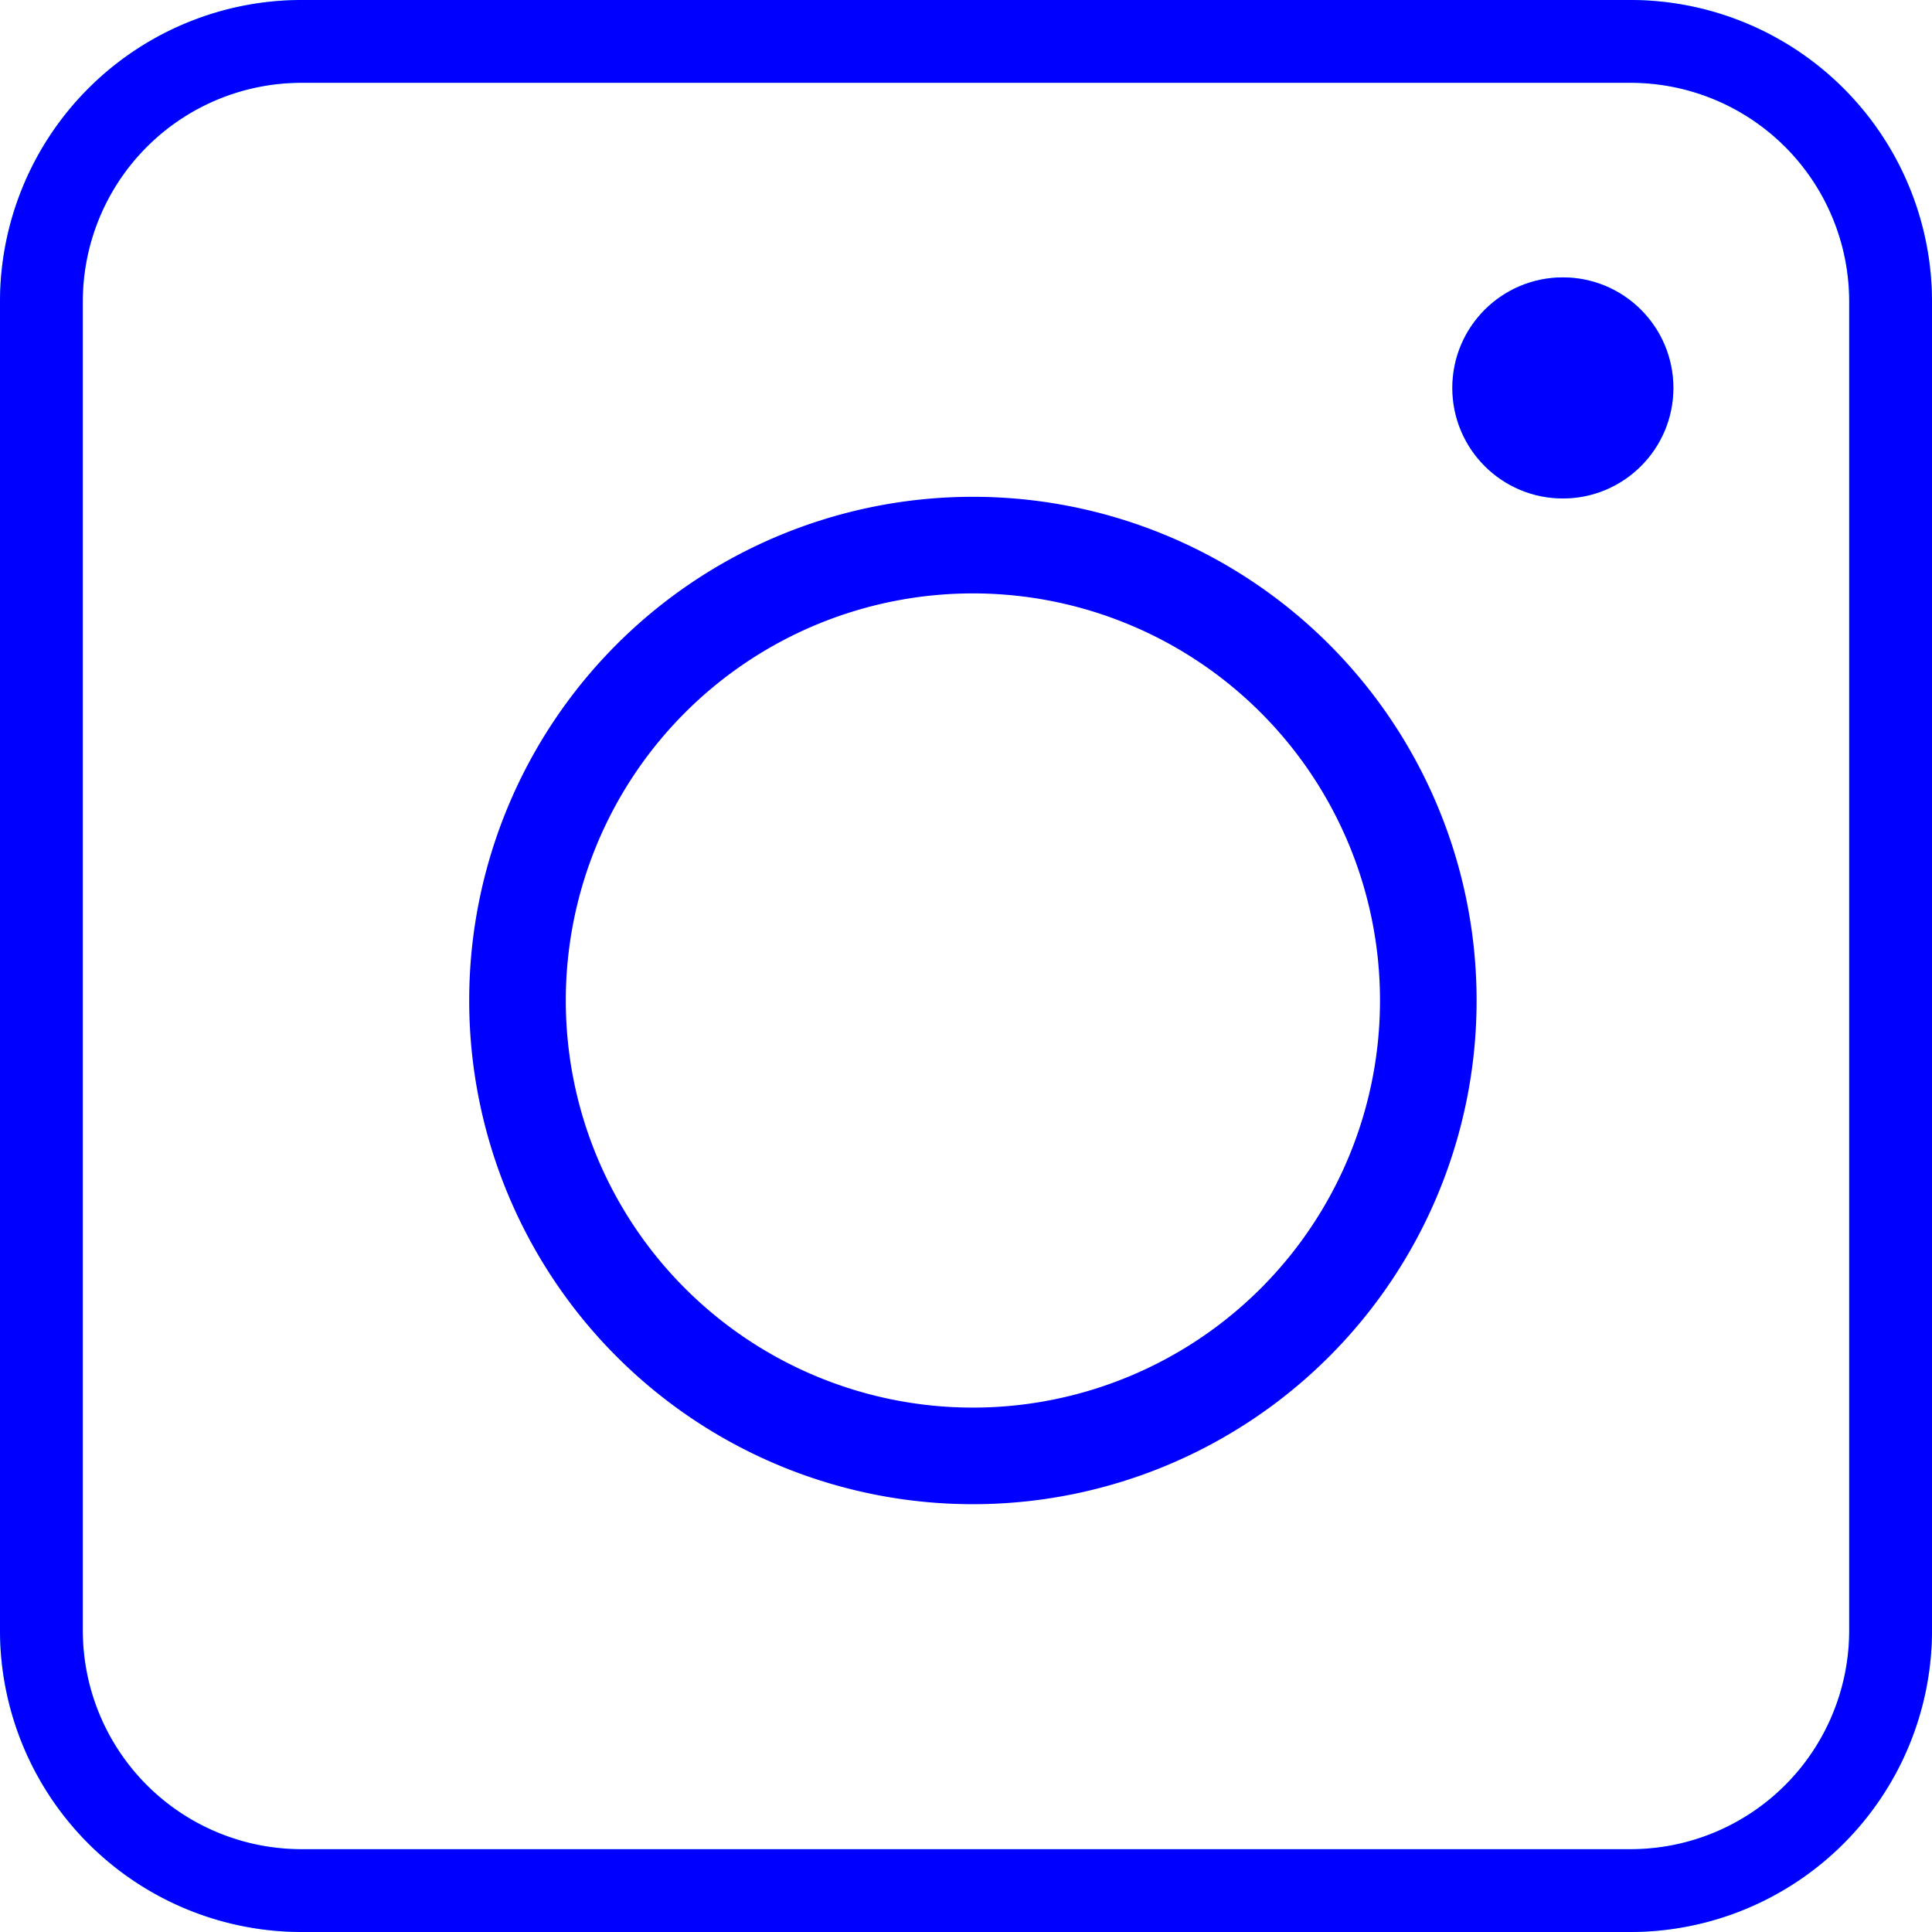 <svg xmlns="http://www.w3.org/2000/svg" viewBox="0 0 140 140"><defs><style>.cls-1{isolation:isolate;}.cls-2{opacity:0.4;}.cls-3,.cls-7{fill:blue;}.cls-3,.cls-8{stroke:blue;}.cls-3,.cls-6,.cls-8{stroke-miterlimit:10;}.cls-3{stroke-width:3px;}.cls-4{opacity:0.75;mix-blend-mode:hard-light;}.cls-5{fill:aqua;}.cls-6,.cls-8{fill:none;stroke-width:2px;}.cls-6{stroke:aqua;}</style></defs><title>Asset 21</title><g class="cls-1"><g id="Layer_2" data-name="Layer 2"><g id="Layer_1-2" data-name="Layer 1"><path class="cls-3" d="M70.5,107.5a35,35,0,1,1,35-35A35,35,0,0,1,70.5,107.5Zm0-66a31,31,0,1,0,31,31A31,31,0,0,0,70.5,41.5Z"/><g class="cls-4"><circle class="cls-5" cx="113.25" cy="28.11" r="7.01"/><circle class="cls-6" cx="113.25" cy="28.11" r="7.01"/></g><circle class="cls-7" cx="113.25" cy="28.11" r="7.01"/><circle class="cls-8" cx="113.25" cy="28.11" r="7.01"/><g class="cls-4"><path class="cls-5" d="M118.16,1H21.84A20.87,20.87,0,0,0,1,21.84v96.32A20.87,20.87,0,0,0,21.84,139h96.32A20.87,20.87,0,0,0,139,118.16V21.84A20.87,20.87,0,0,0,118.16,1ZM135,118.16A16.85,16.85,0,0,1,118.16,135H21.84A16.85,16.85,0,0,1,5,118.16V21.84A16.85,16.85,0,0,1,21.84,5h96.32A16.85,16.85,0,0,1,135,21.84Z"/><path class="cls-6" d="M118.16,1H21.84A20.87,20.87,0,0,0,1,21.84v96.32A20.87,20.87,0,0,0,21.84,139h96.32A20.87,20.87,0,0,0,139,118.16V21.84A20.87,20.87,0,0,0,118.16,1ZM135,118.16A16.85,16.85,0,0,1,118.16,135H21.84A16.85,16.85,0,0,1,5,118.16V21.84A16.85,16.85,0,0,1,21.84,5h96.32A16.85,16.85,0,0,1,135,21.84Z"/></g><path class="cls-7" d="M118.16,1H21.84A20.87,20.87,0,0,0,1,21.84v96.32A20.87,20.87,0,0,0,21.84,139h96.32A20.87,20.87,0,0,0,139,118.16V21.84A20.87,20.87,0,0,0,118.16,1ZM135,118.16A16.85,16.85,0,0,1,118.16,135H21.84A16.85,16.85,0,0,1,5,118.16V21.84A16.85,16.85,0,0,1,21.84,5h96.32A16.85,16.85,0,0,1,135,21.84Z"/><path class="cls-8" d="M118.16,1H21.84A20.87,20.87,0,0,0,1,21.84v96.32A20.87,20.87,0,0,0,21.84,139h96.32A20.87,20.87,0,0,0,139,118.16V21.84A20.87,20.87,0,0,0,118.16,1ZM135,118.16A16.85,16.85,0,0,1,118.16,135H21.84A16.85,16.85,0,0,1,5,118.16V21.84A16.85,16.85,0,0,1,21.84,5h96.32A16.85,16.85,0,0,1,135,21.84Z"/></g></g></g></svg>